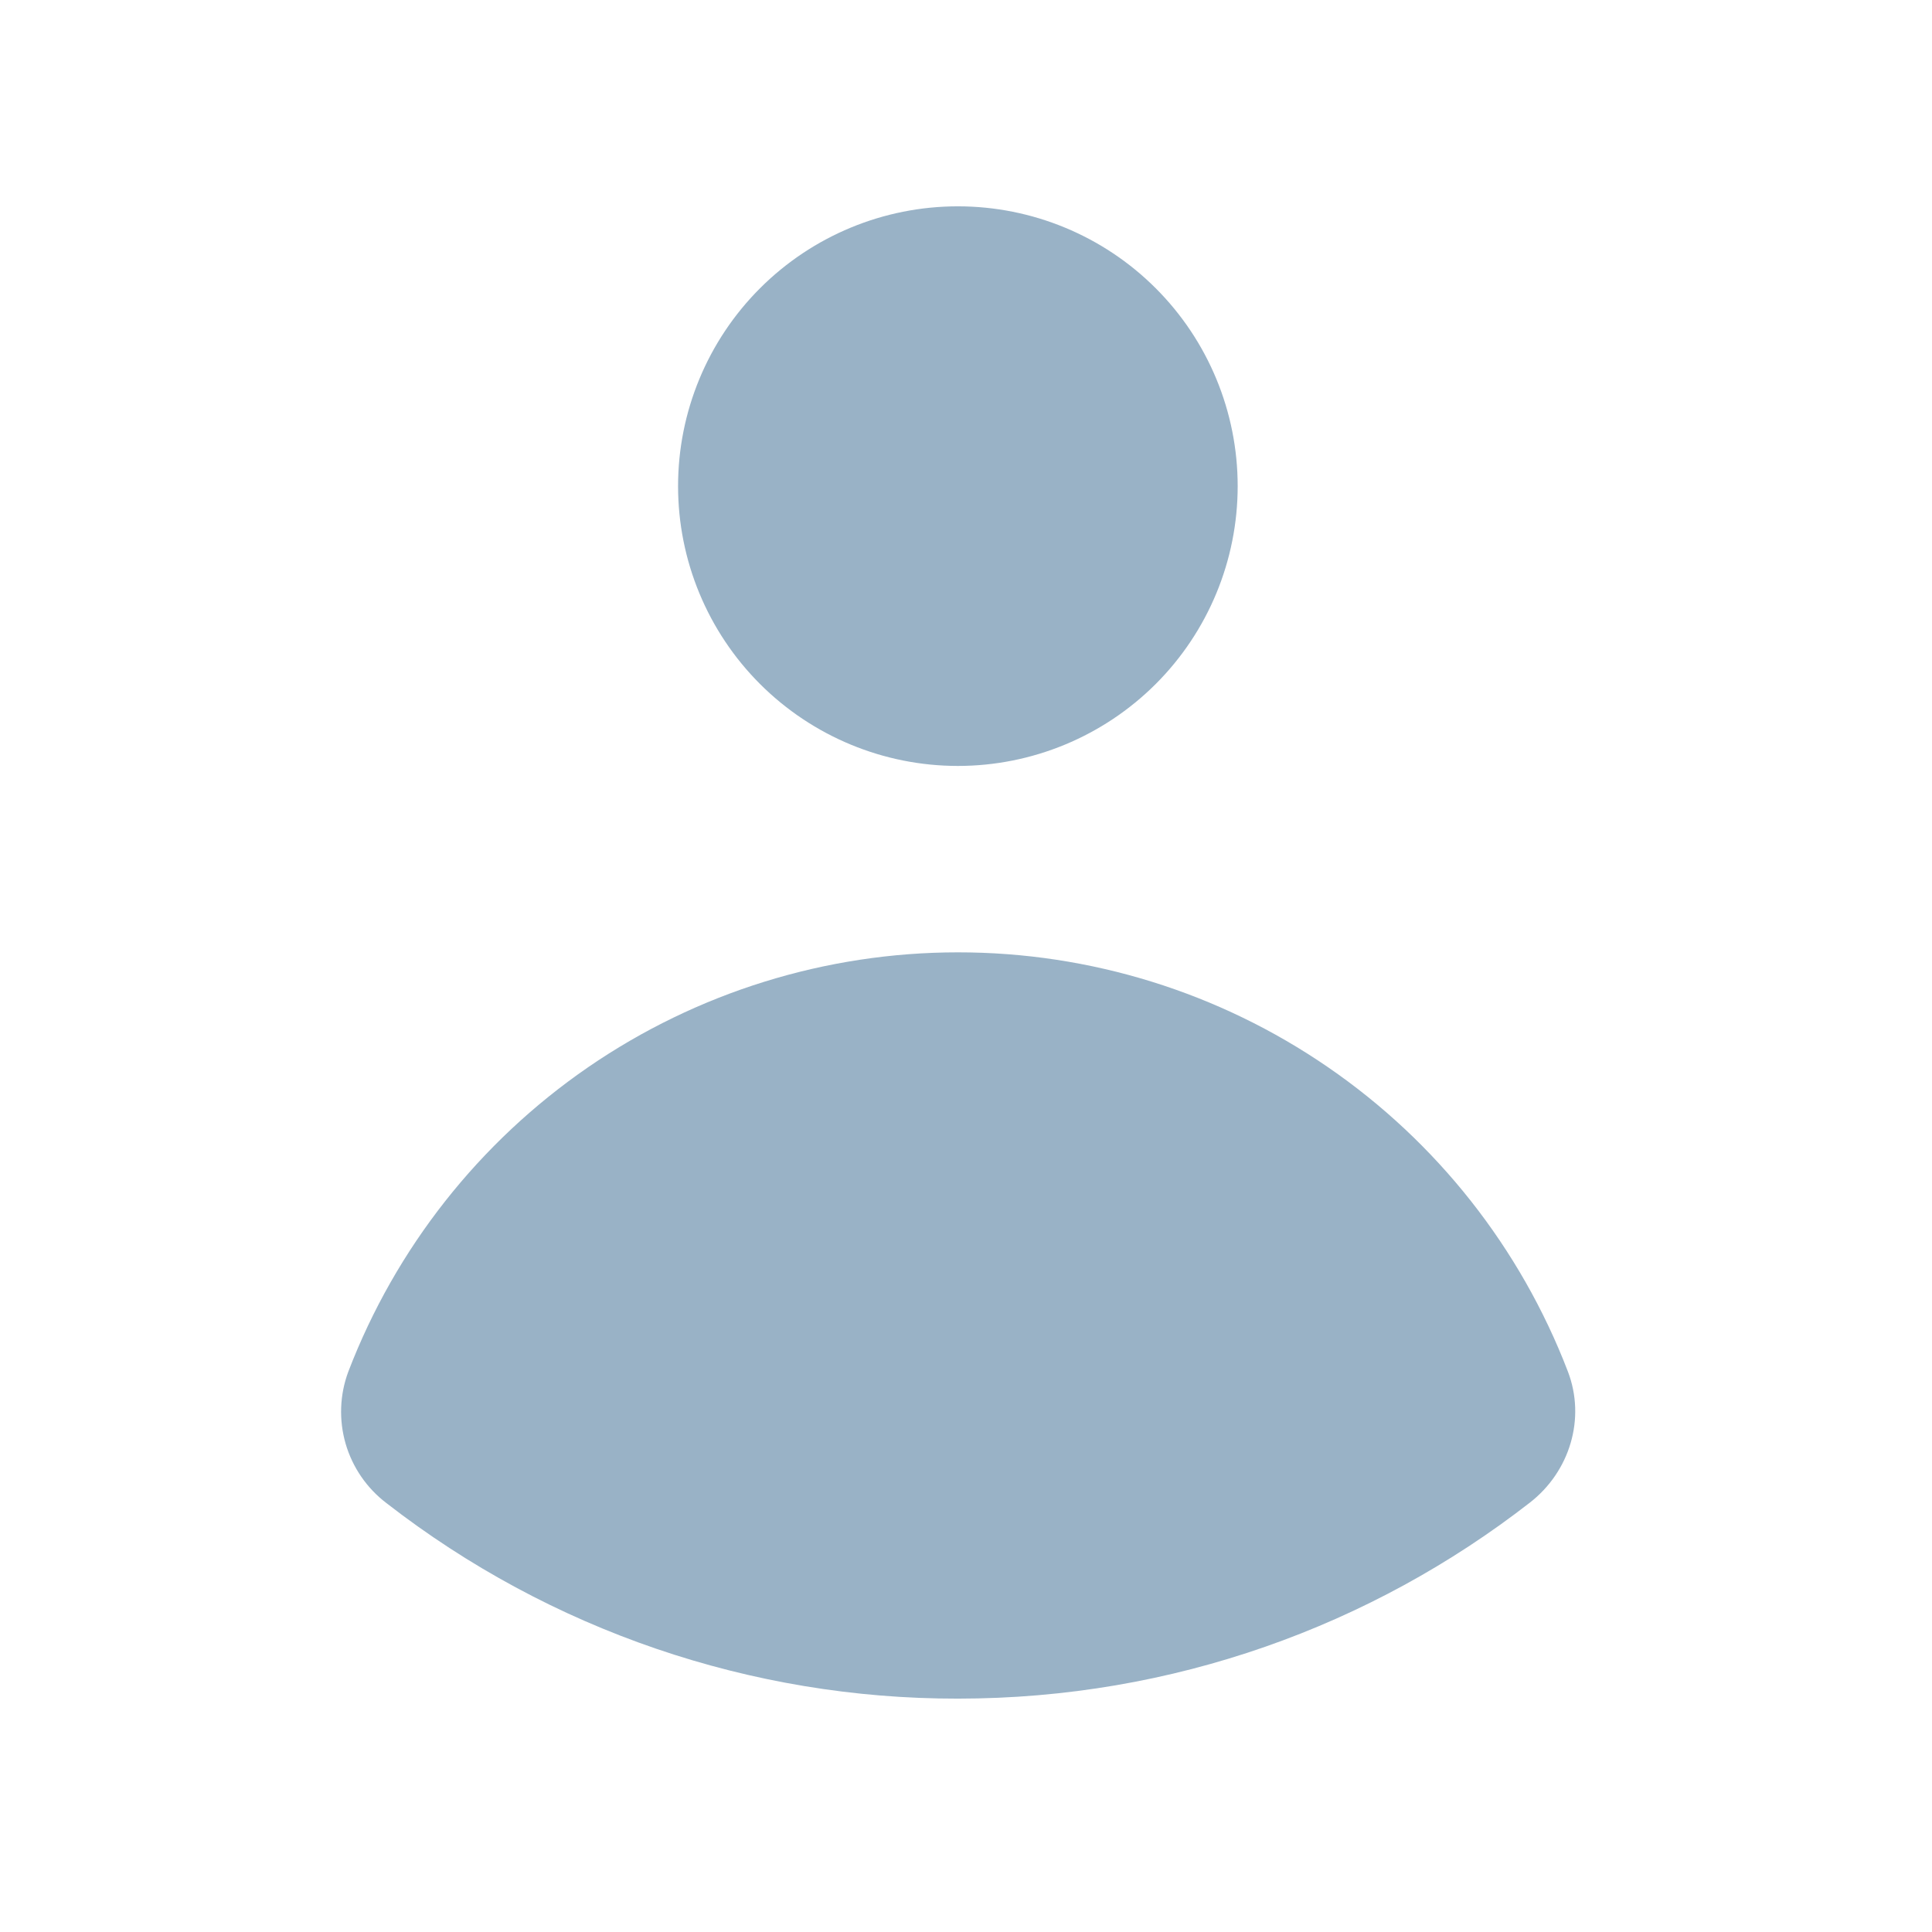 <svg width="29" height="29" viewBox="0 0 29 29" fill="none" xmlns="http://www.w3.org/2000/svg">
<path d="M14.378 11.497C15.492 11.497 16.56 11.054 17.348 10.267C18.136 9.479 18.578 8.411 18.578 7.297C18.578 6.183 18.136 5.115 17.348 4.327C16.56 3.539 15.492 3.097 14.378 3.097C13.264 3.097 12.196 3.539 11.408 4.327C10.62 5.115 10.178 6.183 10.178 7.297C10.178 8.411 10.62 9.479 11.408 10.267C12.196 11.054 13.264 11.497 14.378 11.497ZM5.229 20.587C5.099 20.934 5.085 21.314 5.188 21.671C5.292 22.027 5.507 22.34 5.803 22.564C8.255 24.469 11.273 25.502 14.378 25.497C17.612 25.497 20.591 24.399 22.961 22.557C23.563 22.091 23.807 21.293 23.533 20.583C22.822 18.732 21.566 17.14 19.932 16.018C18.298 14.895 16.362 14.294 14.379 14.295C12.397 14.295 10.461 14.897 8.827 16.02C7.194 17.144 5.939 18.736 5.229 20.587Z" fill="#99B2C6"/>
</svg>
